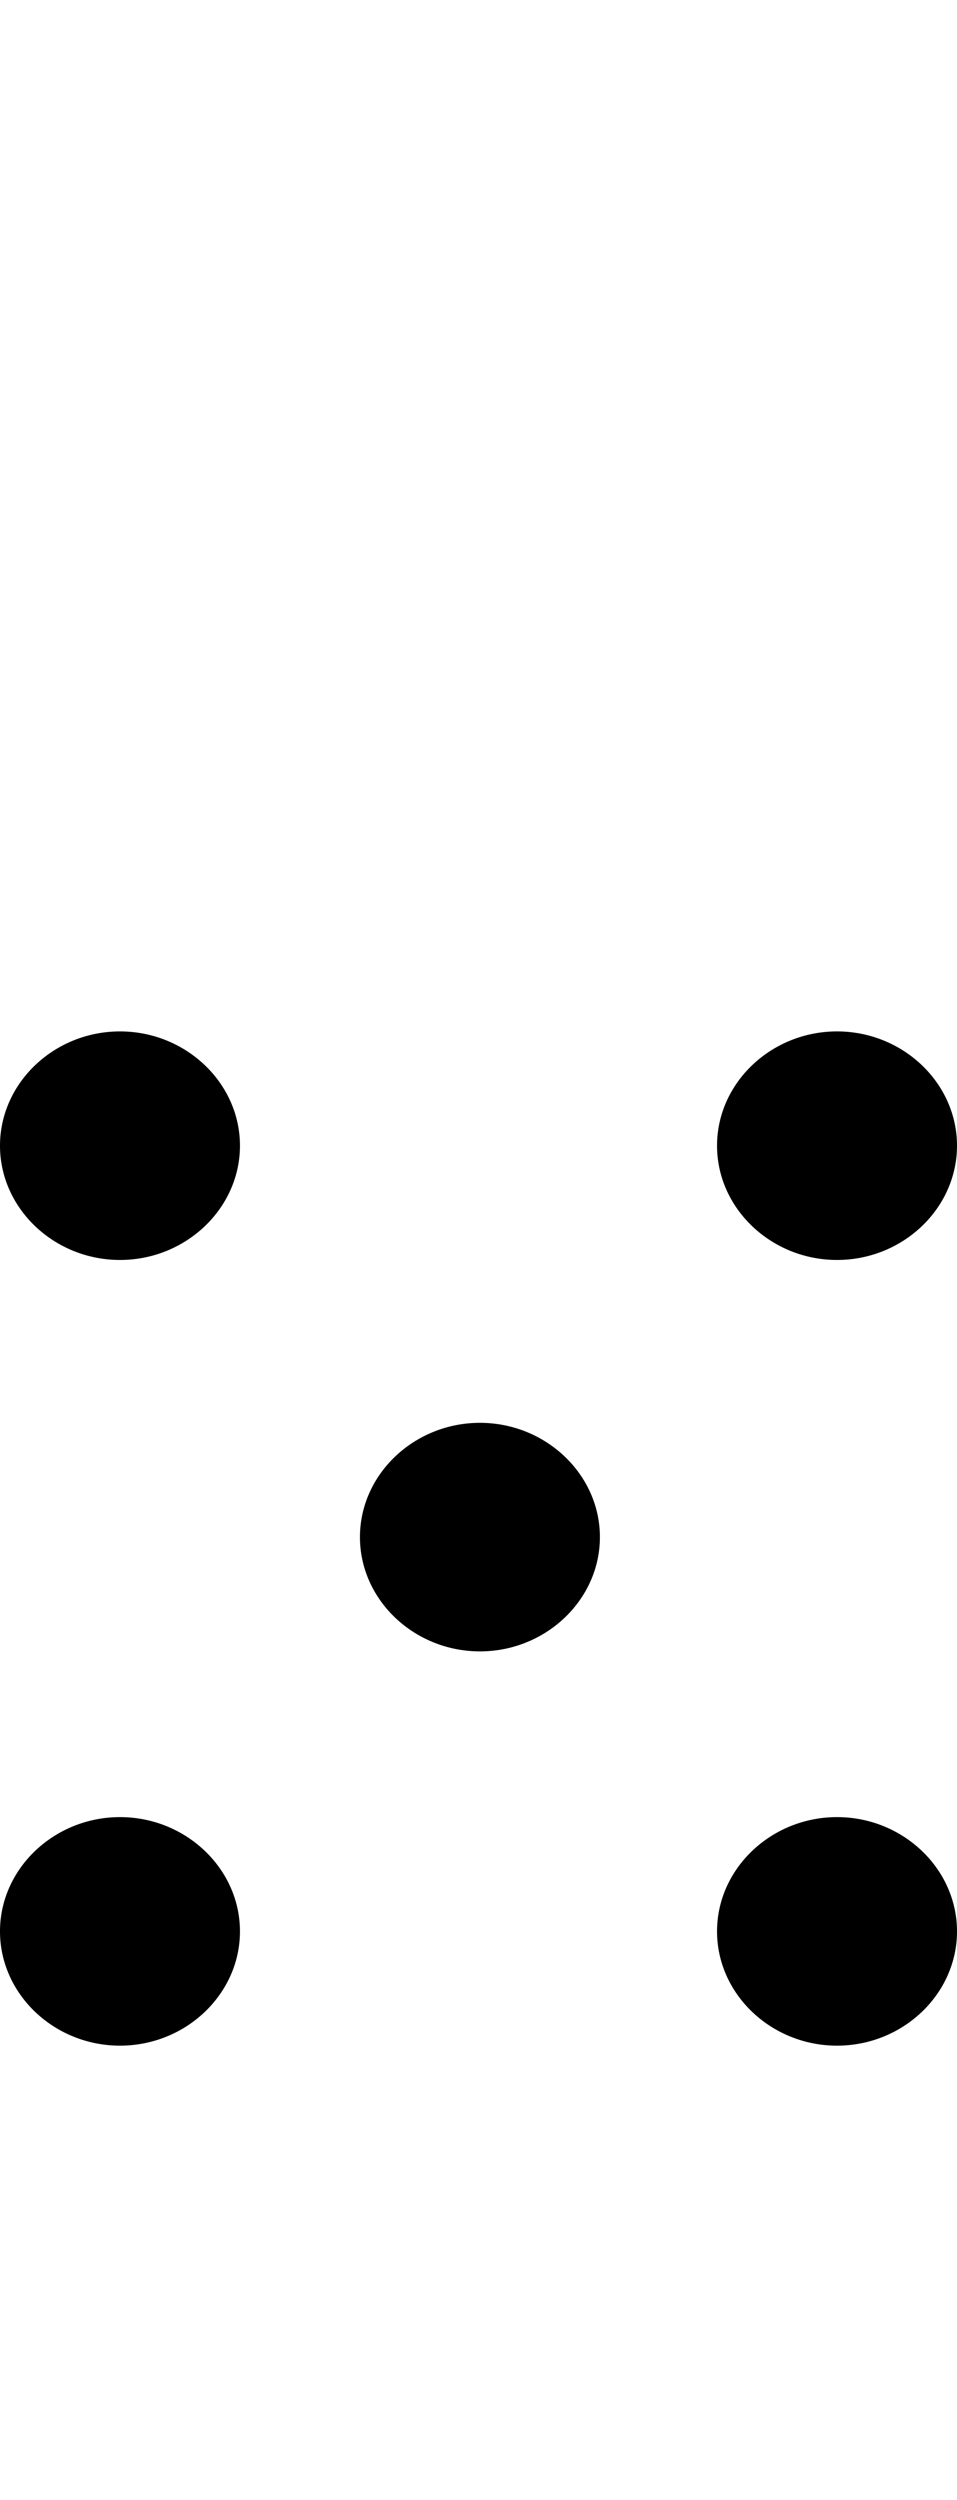 <svg id="svg-uni2059" xmlns="http://www.w3.org/2000/svg" width="134" height="350"><path d="M276 48C368 48 444 -24 444 -112C444 -200 368 -272 276 -272C184 -272 108 -200 108 -112C108 -24 184 48 276 48ZM1280 48C1372 48 1448 -24 1448 -112C1448 -200 1372 -272 1280 -272C1188 -272 1112 -200 1112 -112C1112 -24 1188 48 1280 48ZM780 -504C872 -504 948 -576 948 -664C948 -752 872 -824 780 -824C688 -824 612 -752 612 -664C612 -576 688 -504 780 -504ZM276 -1052C368 -1052 444 -1124 444 -1212C444 -1300 368 -1372 276 -1372C184 -1372 108 -1300 108 -1212C108 -1124 184 -1052 276 -1052ZM1280 -1052C1372 -1052 1448 -1124 1448 -1212C1448 -1300 1372 -1372 1280 -1372C1188 -1372 1112 -1300 1112 -1212C1112 -1124 1188 -1052 1280 -1052Z" transform="translate(-10.8 281.6) scale(0.1)"/></svg>
